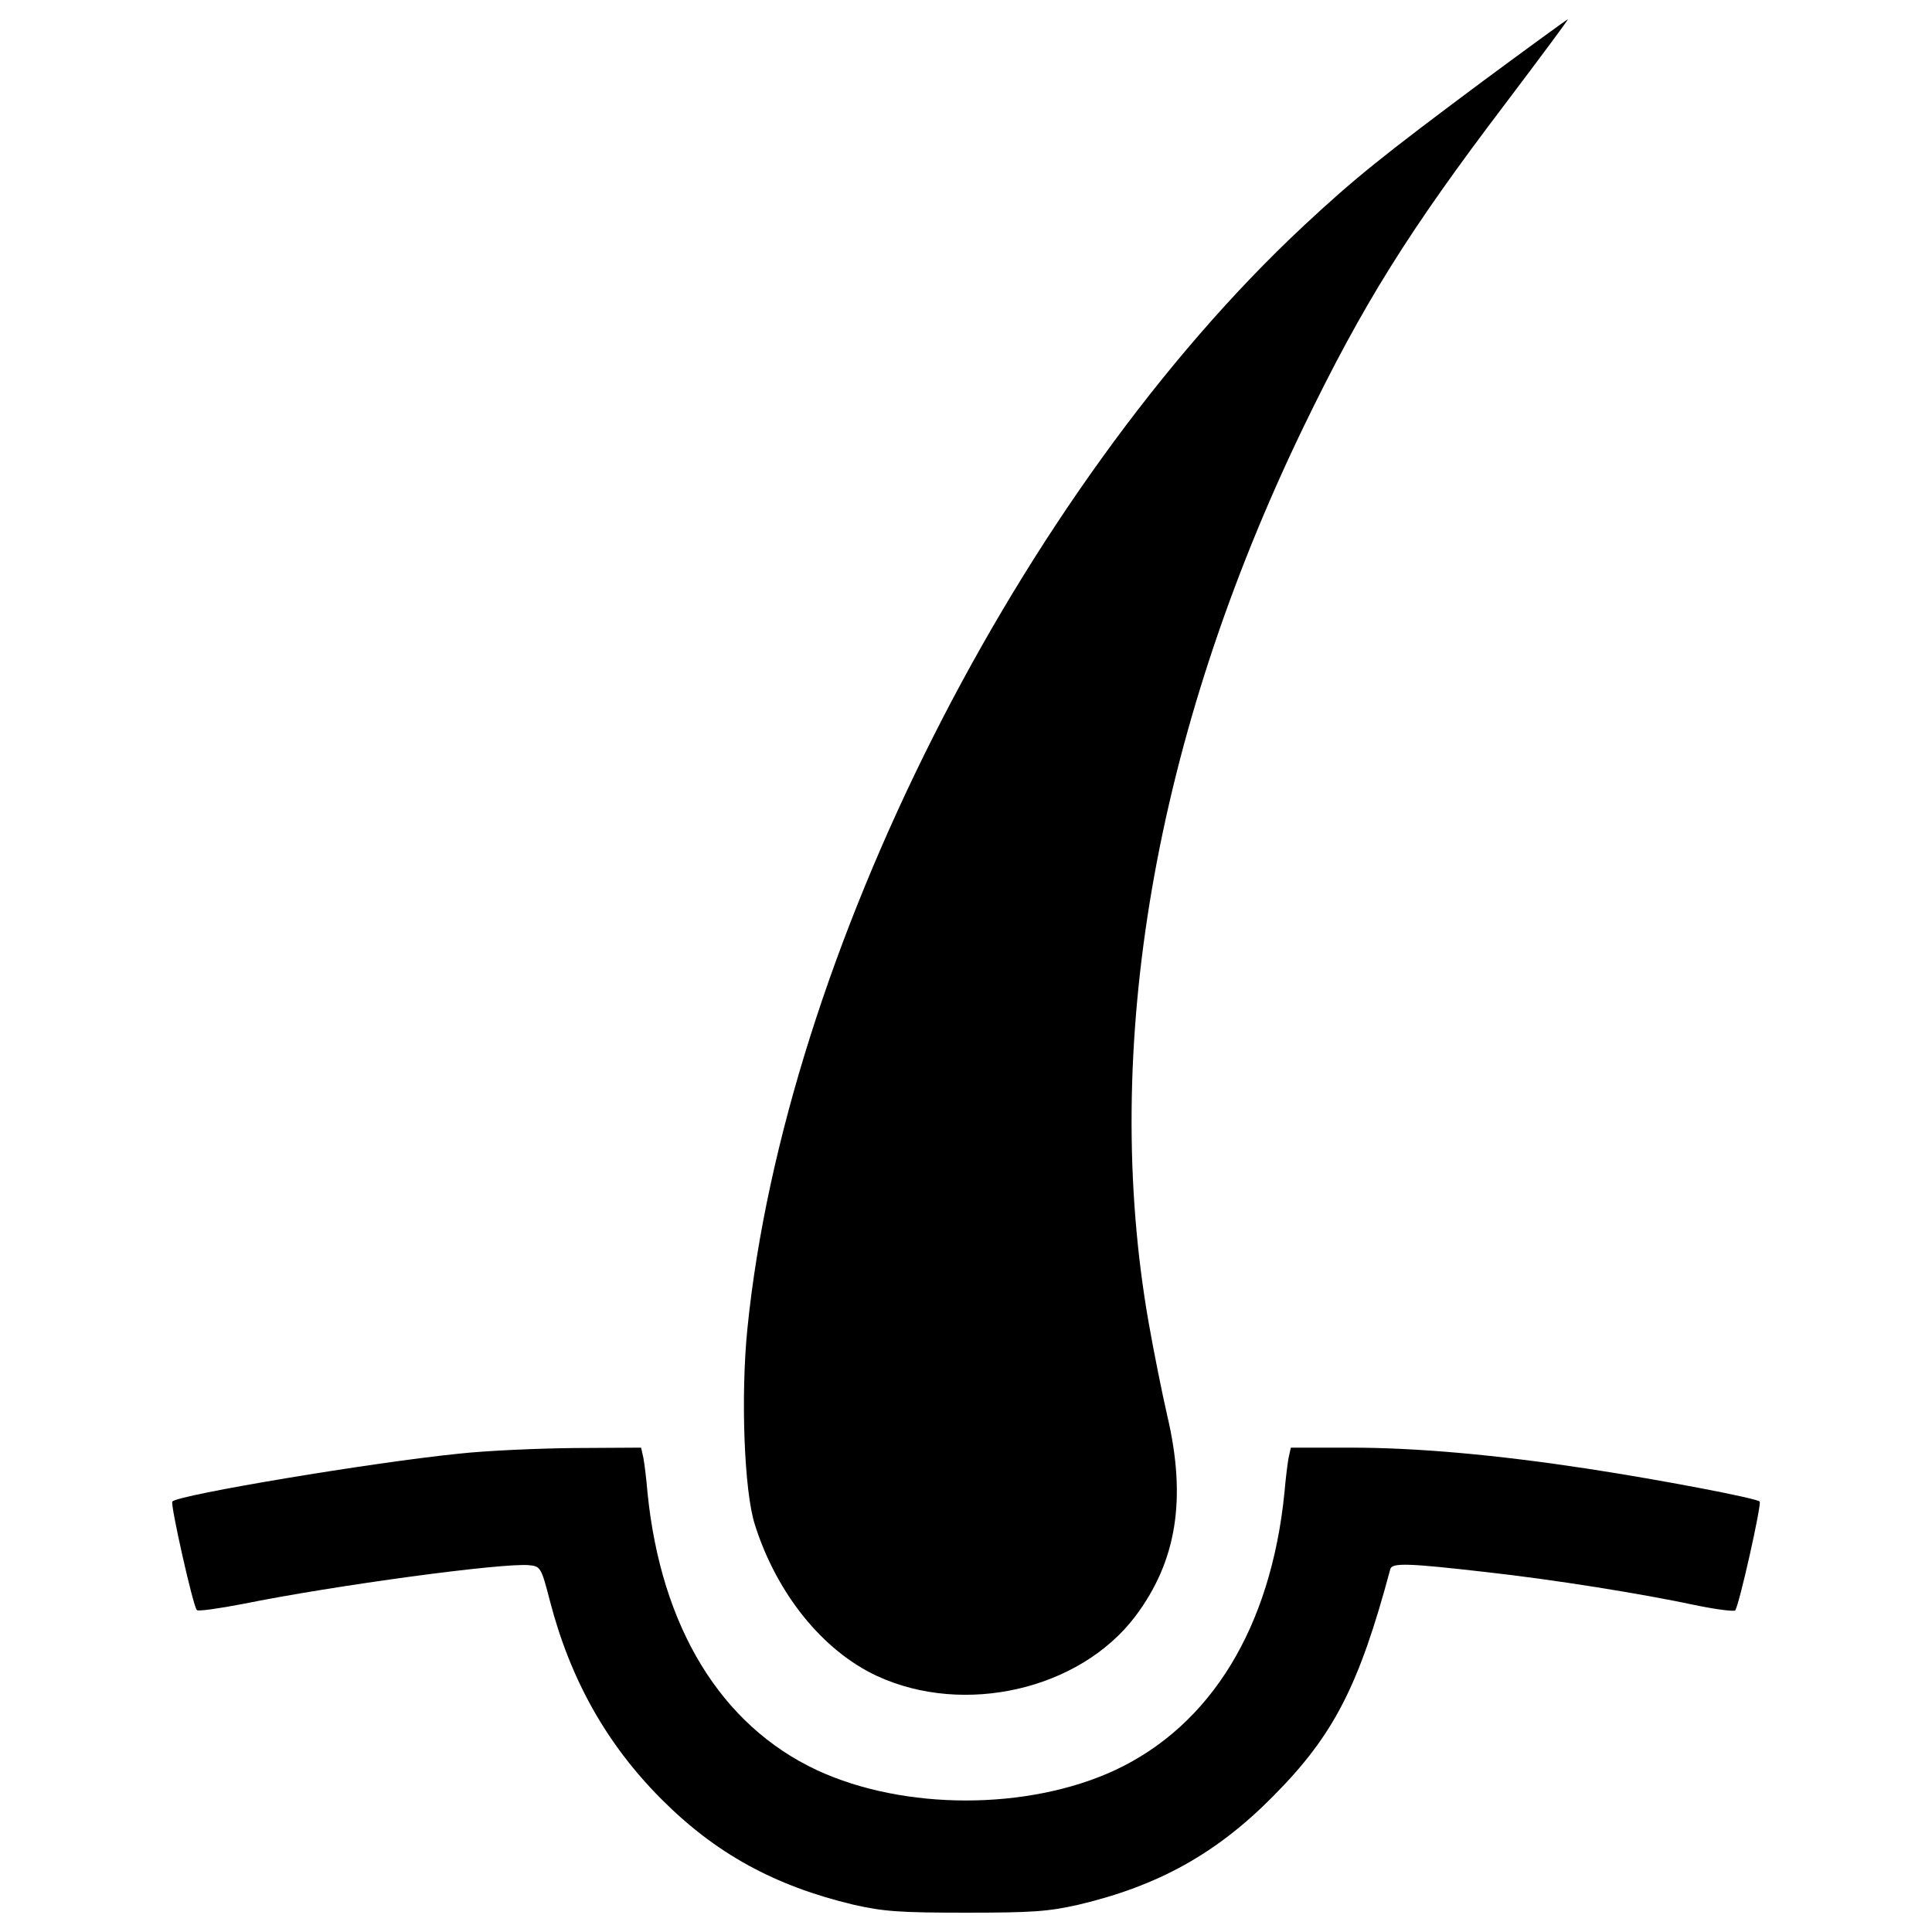 <?xml version="1.0" encoding="utf-8"?>
<!-- Svg Vector Icons : http://www.onlinewebfonts.com/icon -->
<!DOCTYPE svg PUBLIC "-//W3C//DTD SVG 1.1//EN" "http://www.w3.org/Graphics/SVG/1.1/DTD/svg11.dtd">
<svg version="1.1" xmlns="http://www.w3.org/2000/svg" xmlns:xlink="http://www.w3.org/1999/xlink" x="0px" y="0px" viewBox="0 0 1000 1000" enable-background="new 0 0 1000 1000" xml:space="preserve">
<g><g transform="translate(0,511) scale(0.1,-0.1)"><path d="M7670.4,4686.2c-520.8-388.2-661.3-501.3-922.7-745.1C5277,2567.8,4063.7,162.7,3868.6-1766.5c-35.1-345.2-17.5-842.7,39-1016.3c113.1-357,351.1-651.5,632-782.2c452.6-208.7,1049.4-70.2,1336.2,308.2c214.6,284.8,267.2,608.6,165.8,1039.7c-27.3,119-70.2,333.5-95.6,477.9c-249.7,1420,29.3,3039.1,797.8,4632.7C7054,3535.3,7292,3915.7,7791.4,4573.1c181.4,239.9,327.7,436.9,323.8,436.9C8111.3,5010,7910.4,4863.7,7670.4,4686.2z"/><path d="M2376.4-2414.1C1929.7-2459,925.1-2626.7,892-2661.8c-11.7-11.7,107.3-542.3,126.8-561.8c5.9-7.8,113.1,7.8,236,31.2c481.8,97.5,1351.8,214.6,1484.4,200.9c58.5-5.8,62.4-11.7,107.3-185.3c105.3-405.7,292.6-739.3,573.5-1022.1c282.8-284.8,589.1-452.5,998.7-550.1c156.1-35.1,238-41,581.3-41c343.3,0,425.2,5.9,581.3,41c413.6,97.5,715.9,265.3,1008.5,561.8c314.1,316,444.7,571.5,606.6,1176.2c9.8,33.2,97.5,29.3,491.6-15.6c351.1-39,805.6-111.2,1106-175.6c97.5-19.5,181.4-29.3,187.2-23.4c19.5,21.5,138.5,552,126.8,563.7c-17.5,17.6-518.9,113.1-889.5,169.7c-474,72.2-883.6,109.2-1230.8,109.2h-306.3l-11.7-52.7c-5.8-31.2-15.6-111.2-21.5-181.4c-70.2-696.4-380.4-1203.5-877.8-1435.7c-450.6-208.7-1090.4-208.7-1541,0c-497.4,232.1-807.6,739.3-877.8,1435.7c-5.8,70.2-15.6,150.2-21.5,181.4l-11.7,52.7l-343.3-2C2786-2386.8,2516.9-2398.5,2376.4-2414.1z"/></g></g>
</svg>